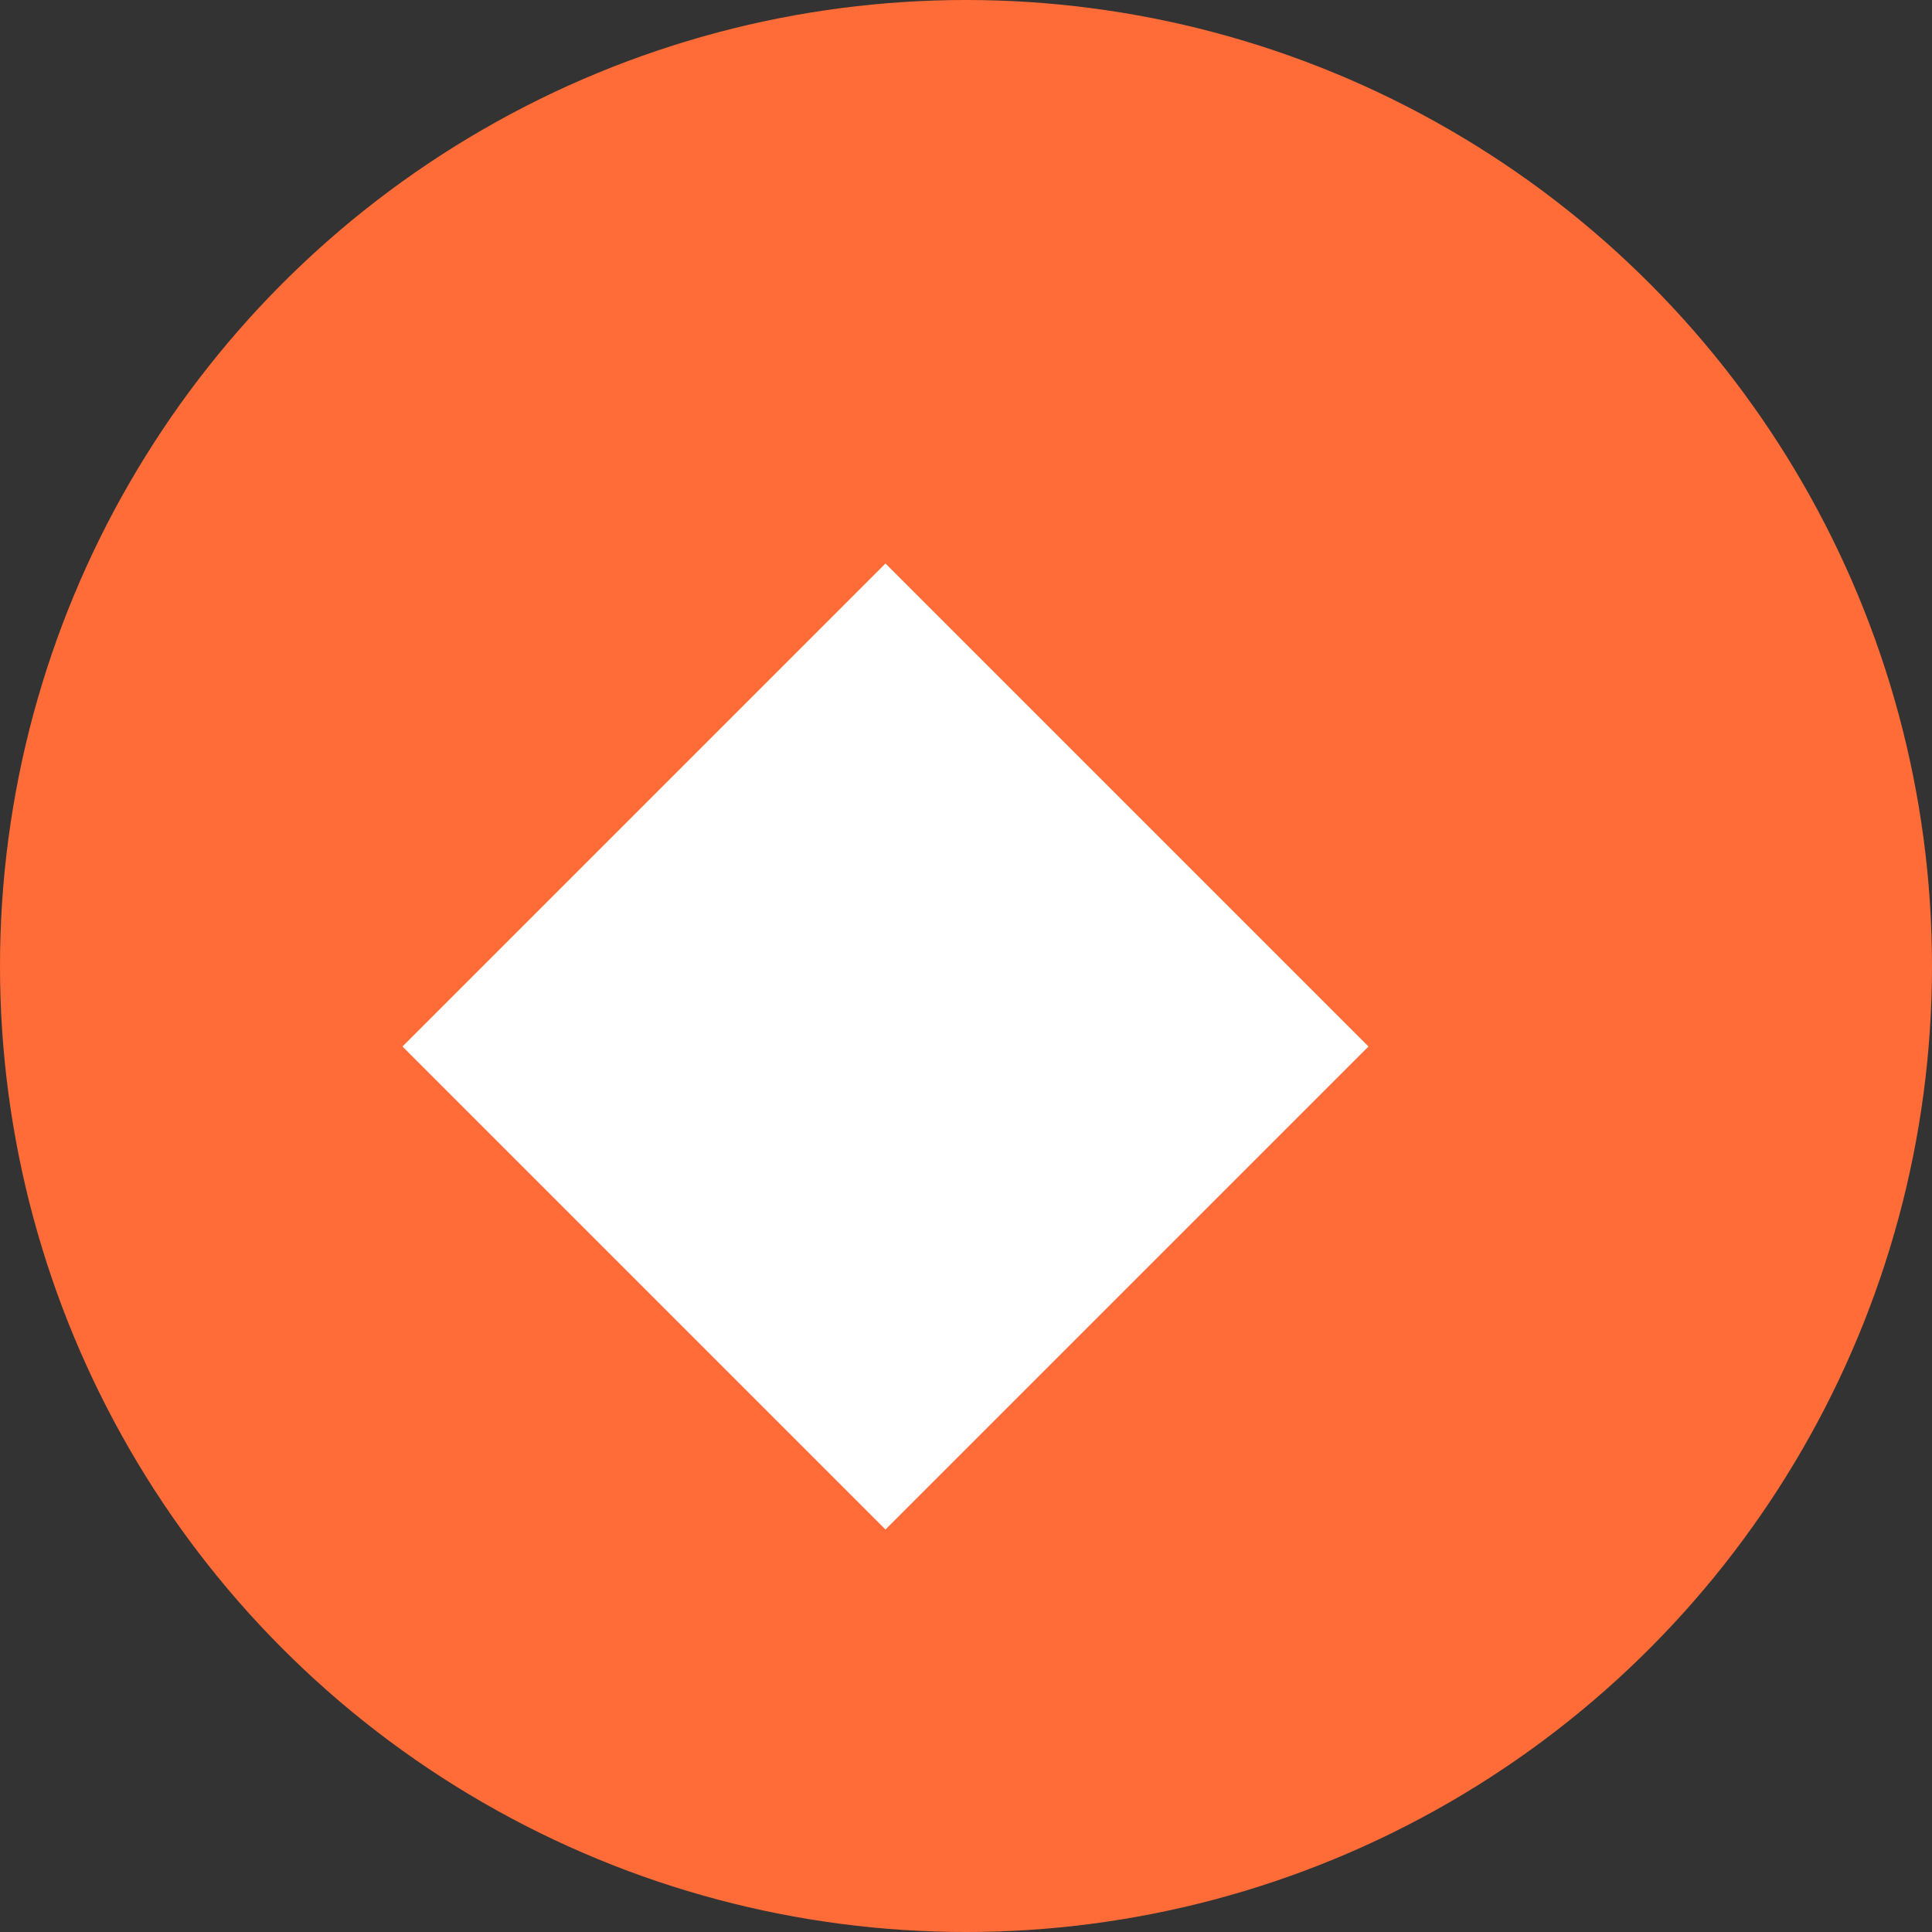 <svg width="48" height="48" viewBox="0 0 48 48" fill="none" xmlns="http://www.w3.org/2000/svg">
  <rect x="0" y="0" width="48" height="48" fill="#333333" stroke="none"/>
  <circle cx="24" cy="24" r="24" fill="#FF6C37"/>
  <path fill="#FFFFFF" d="M22 14L34 26L22 38L10 26L22 14Z"/>
</svg>

